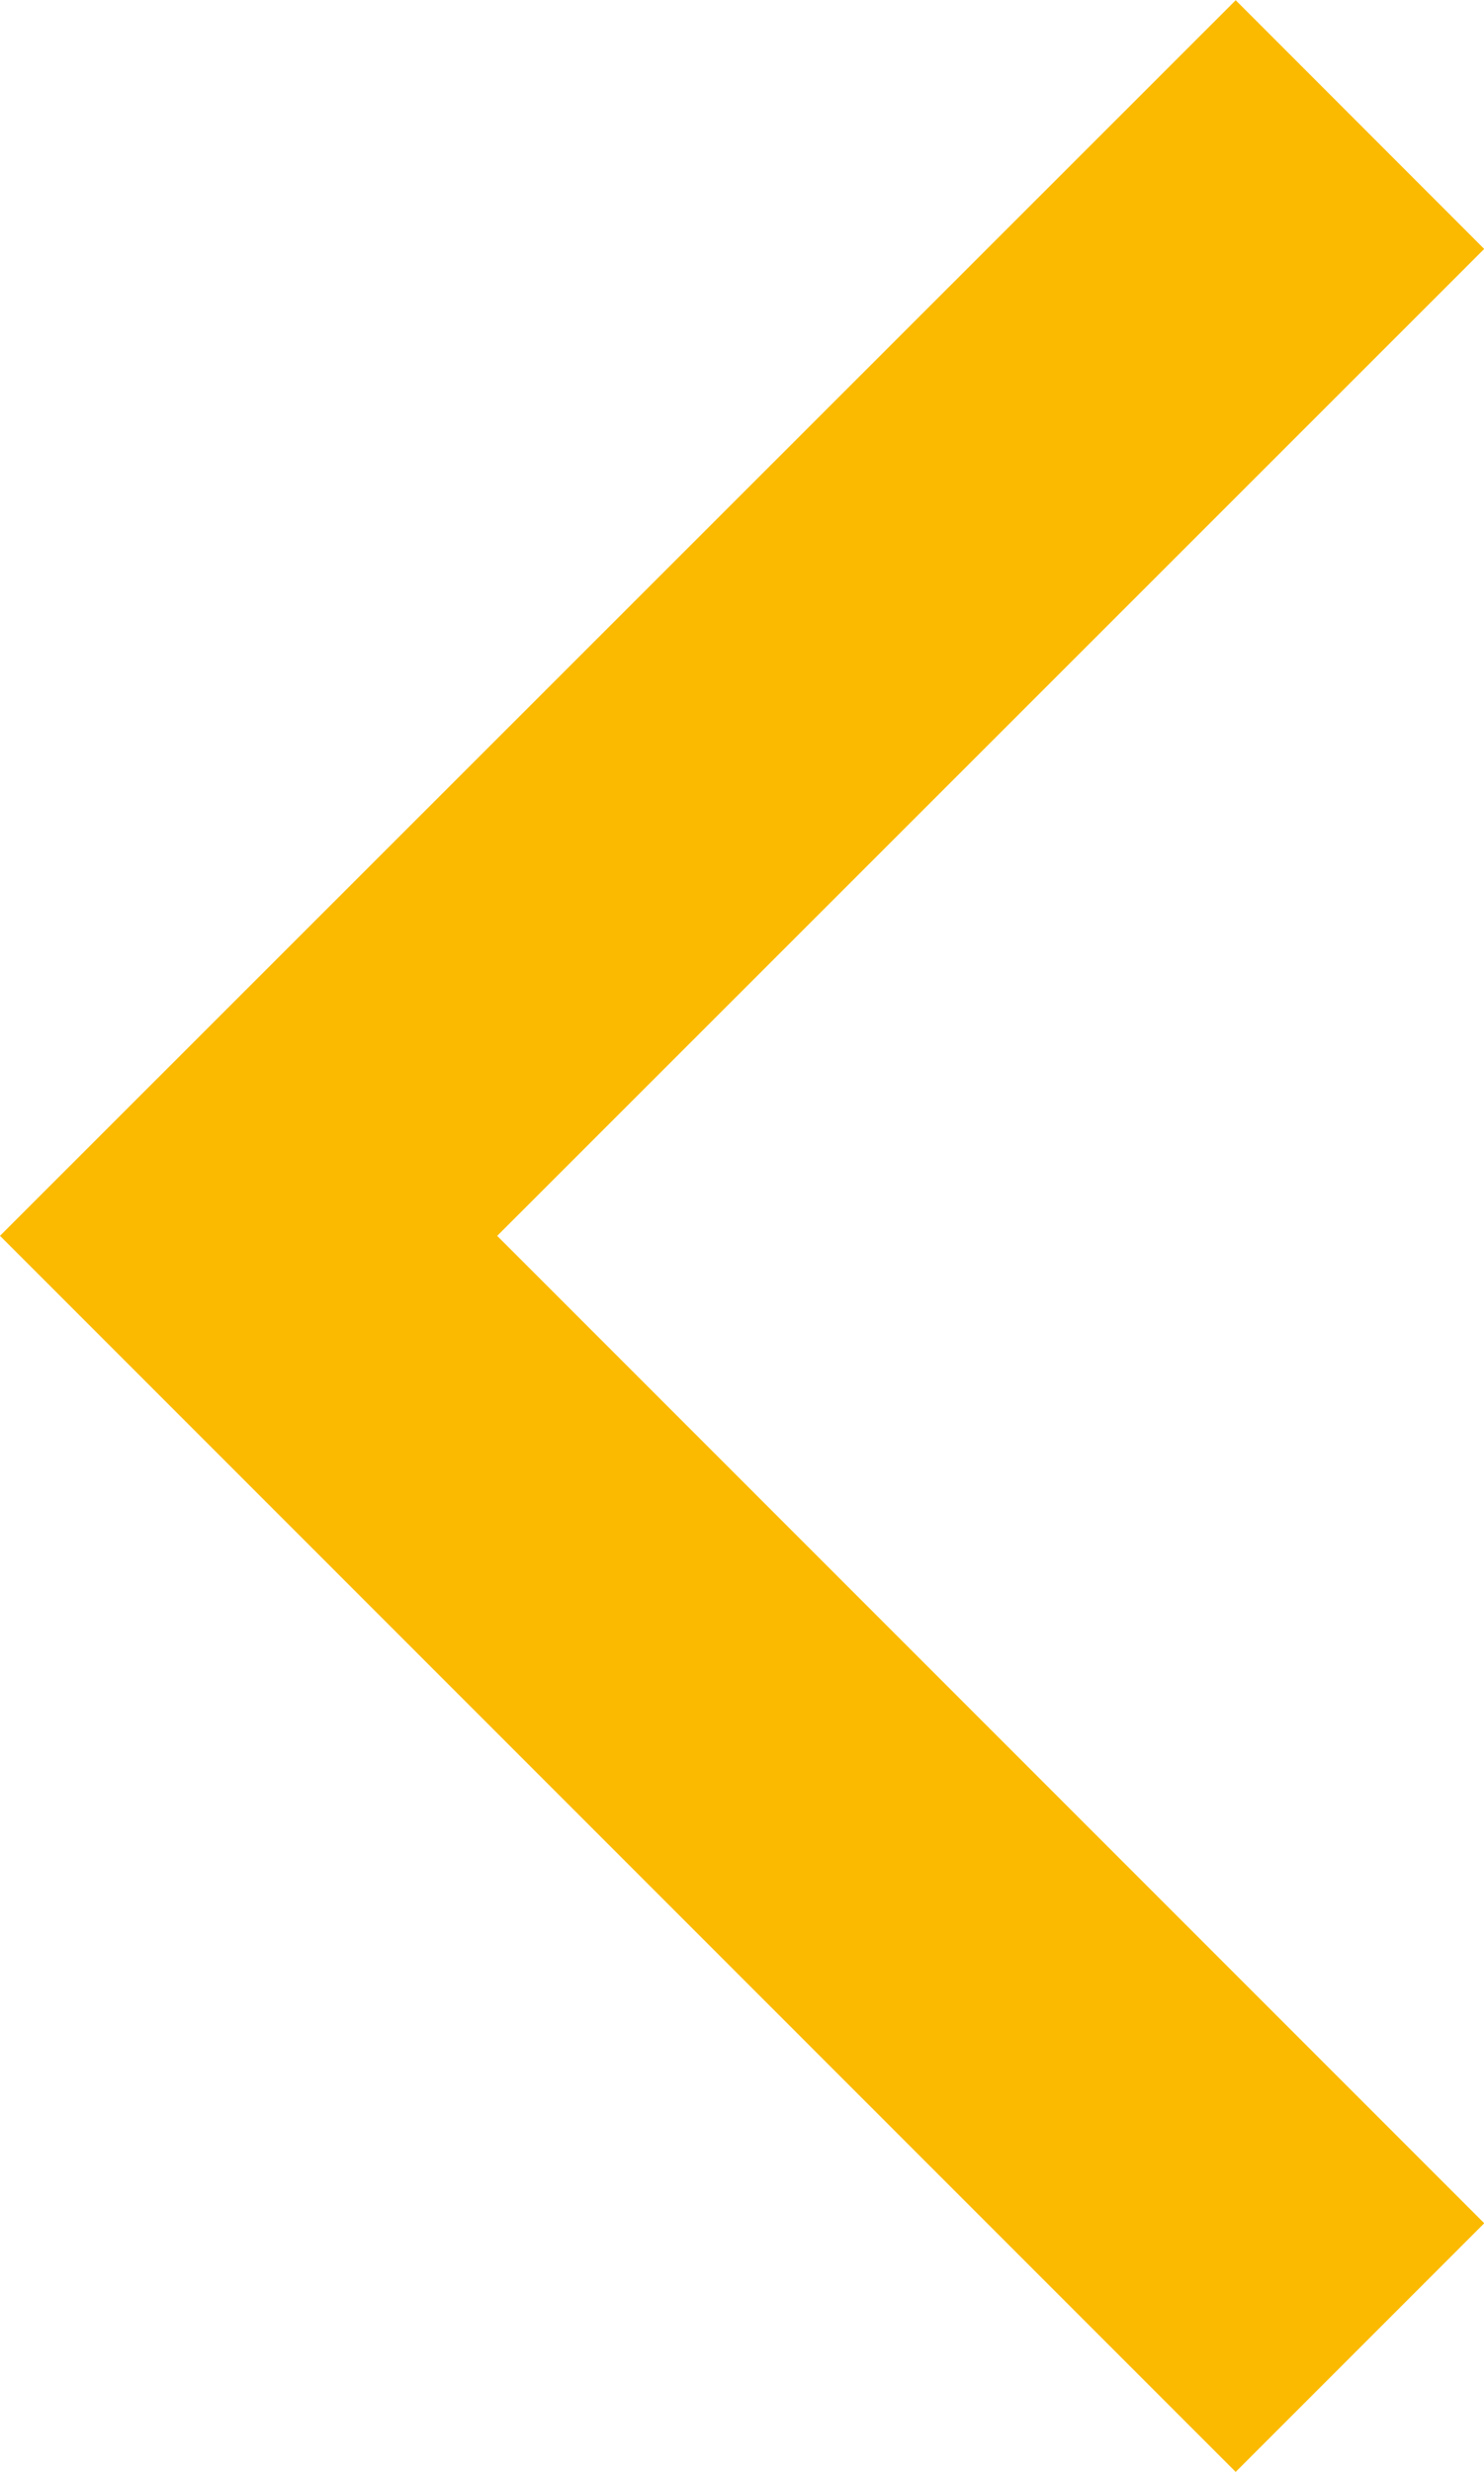 <svg xmlns="http://www.w3.org/2000/svg" viewBox="0 0 29.55 49.21"><defs><style>.cls-1{fill:none;stroke:#fbba00;stroke-miterlimit:10;stroke-width:7px;}</style></defs><title>Asset 17cal</title><g id="Layer_2" data-name="Layer 2"><g id="Layer_1-2" data-name="Layer 1"><polyline class="cls-1" points="27.08 46.73 4.95 24.6 27.08 2.48"/></g></g></svg>
